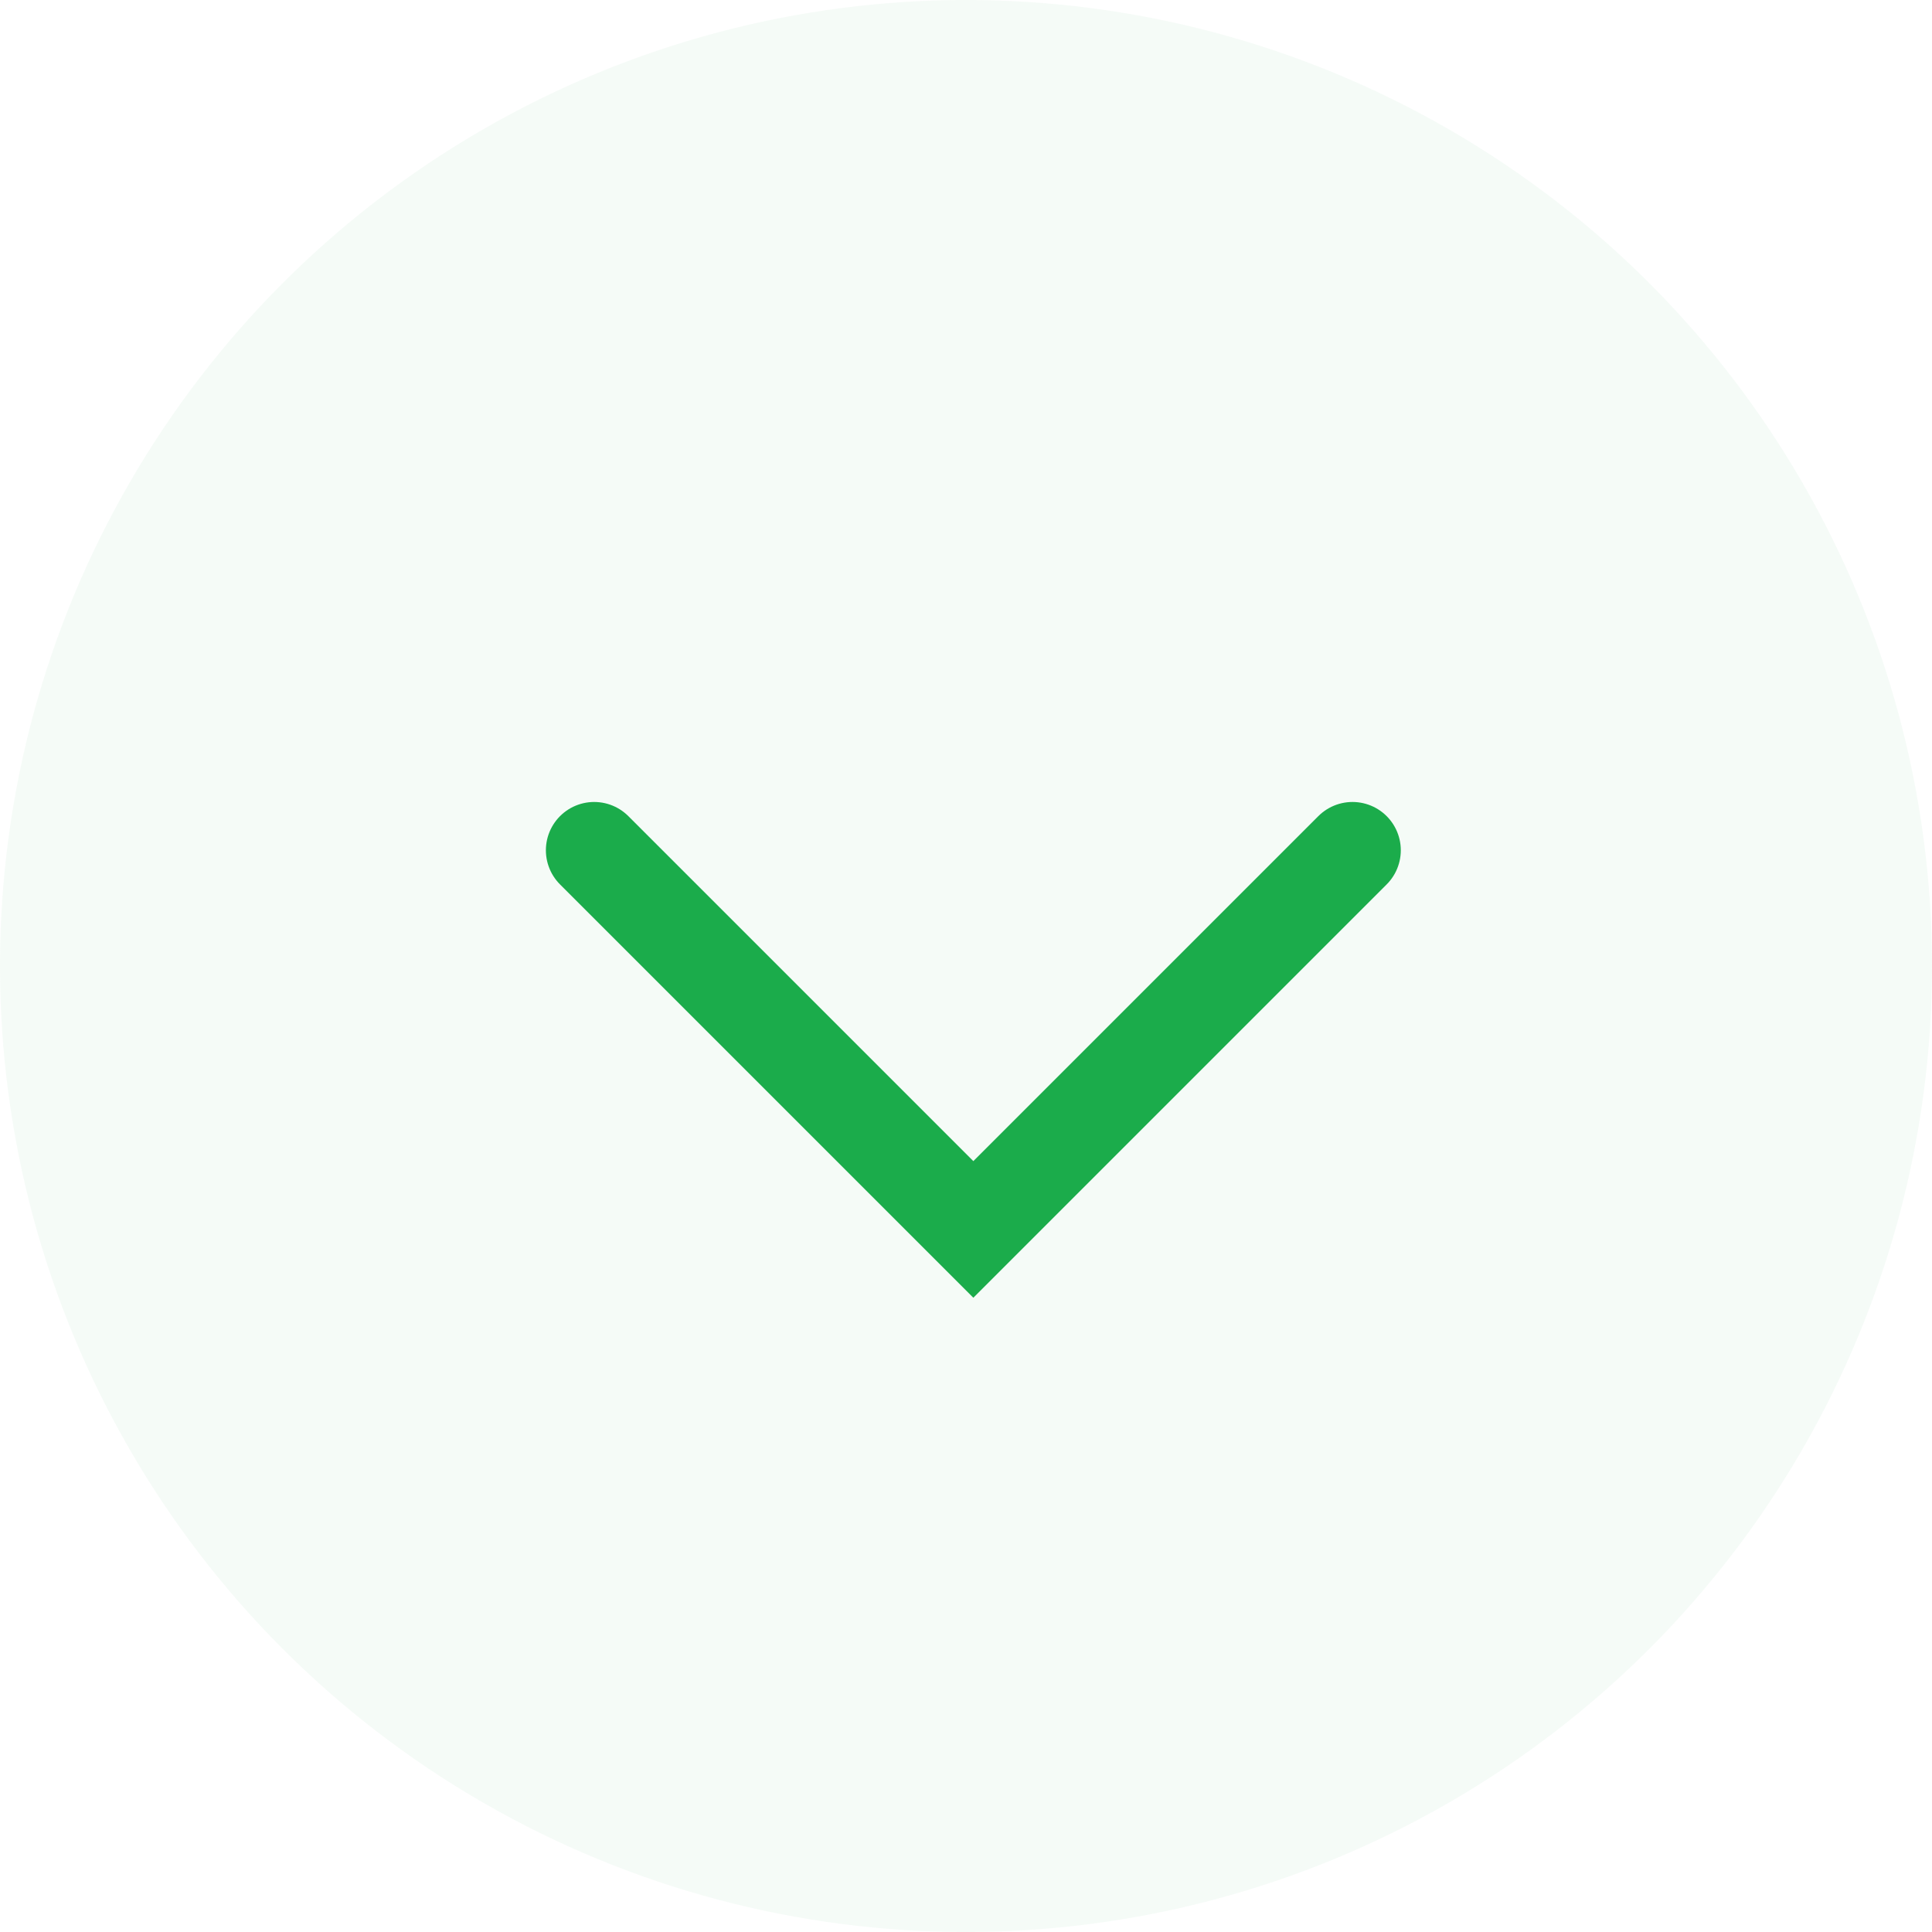 <svg width="20" height="20" viewBox="0 0 20 20" fill="none" xmlns="http://www.w3.org/2000/svg">
<circle opacity="0.2" cx="10" cy="10" r="10" fill="#D1EEDB"/>
<path d="M14.001 8.802L10.076 12.727L6.151 8.802" stroke="#1BAC4B" stroke-linecap="round"/>
</svg>
